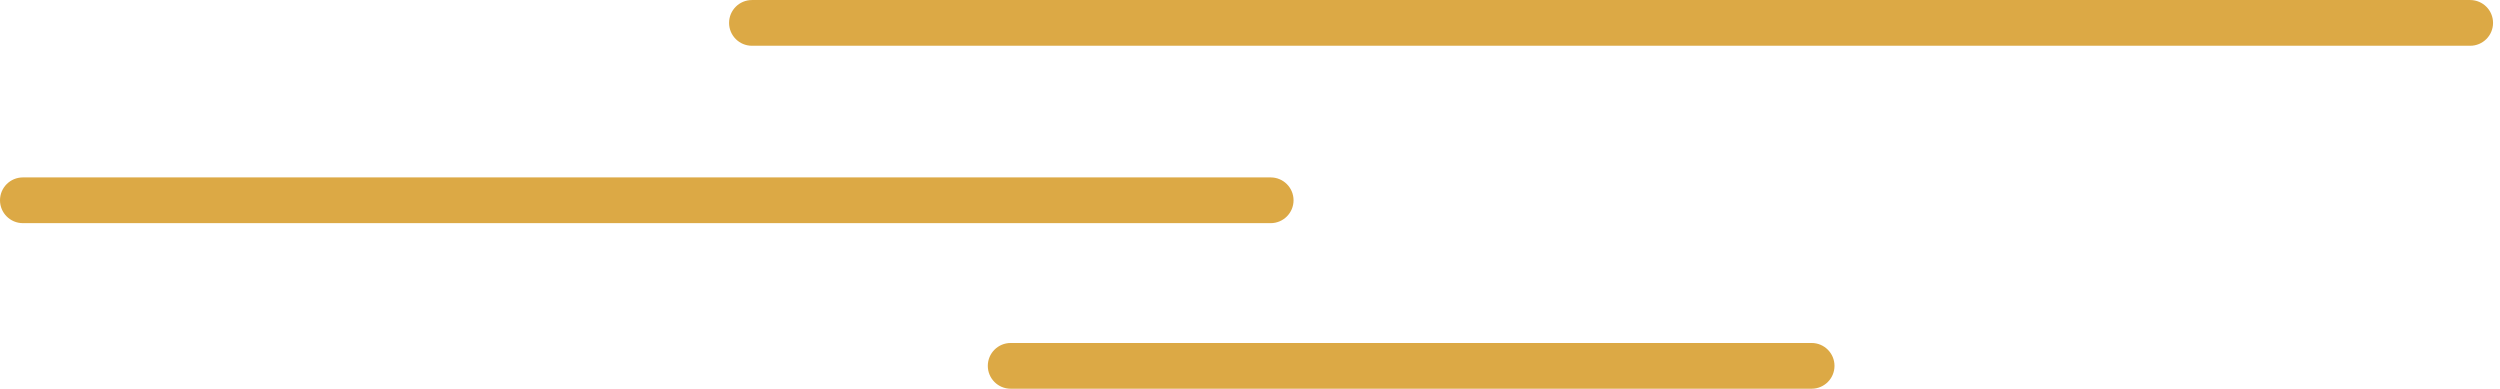 <svg width="328" height="51" viewBox="0 0 328 51" fill="none" xmlns="http://www.w3.org/2000/svg">
<path fill-rule="evenodd" clip-rule="evenodd" d="M95.654 3.004C95.654 1.347 96.997 0.004 98.654 0.004H324.088C325.745 0.004 327.088 1.347 327.088 3.004C327.088 4.66 325.745 6.004 324.088 6.004H98.654C96.997 6.004 95.654 4.66 95.654 3.004ZM0 26.277C0 24.621 1.343 23.277 3 23.277H166.714C168.371 23.277 169.714 24.621 169.714 26.277C169.714 27.934 168.371 29.277 166.714 29.277H3C1.343 29.277 0 27.934 0 26.277ZM132.6 45C130.943 45 129.6 46.343 129.6 48C129.6 49.657 130.943 51 132.6 51H237.686C239.343 51 240.686 49.657 240.686 48C240.686 46.343 239.343 45 237.686 45H132.6Z" fill="#DCA945"/>
</svg>
